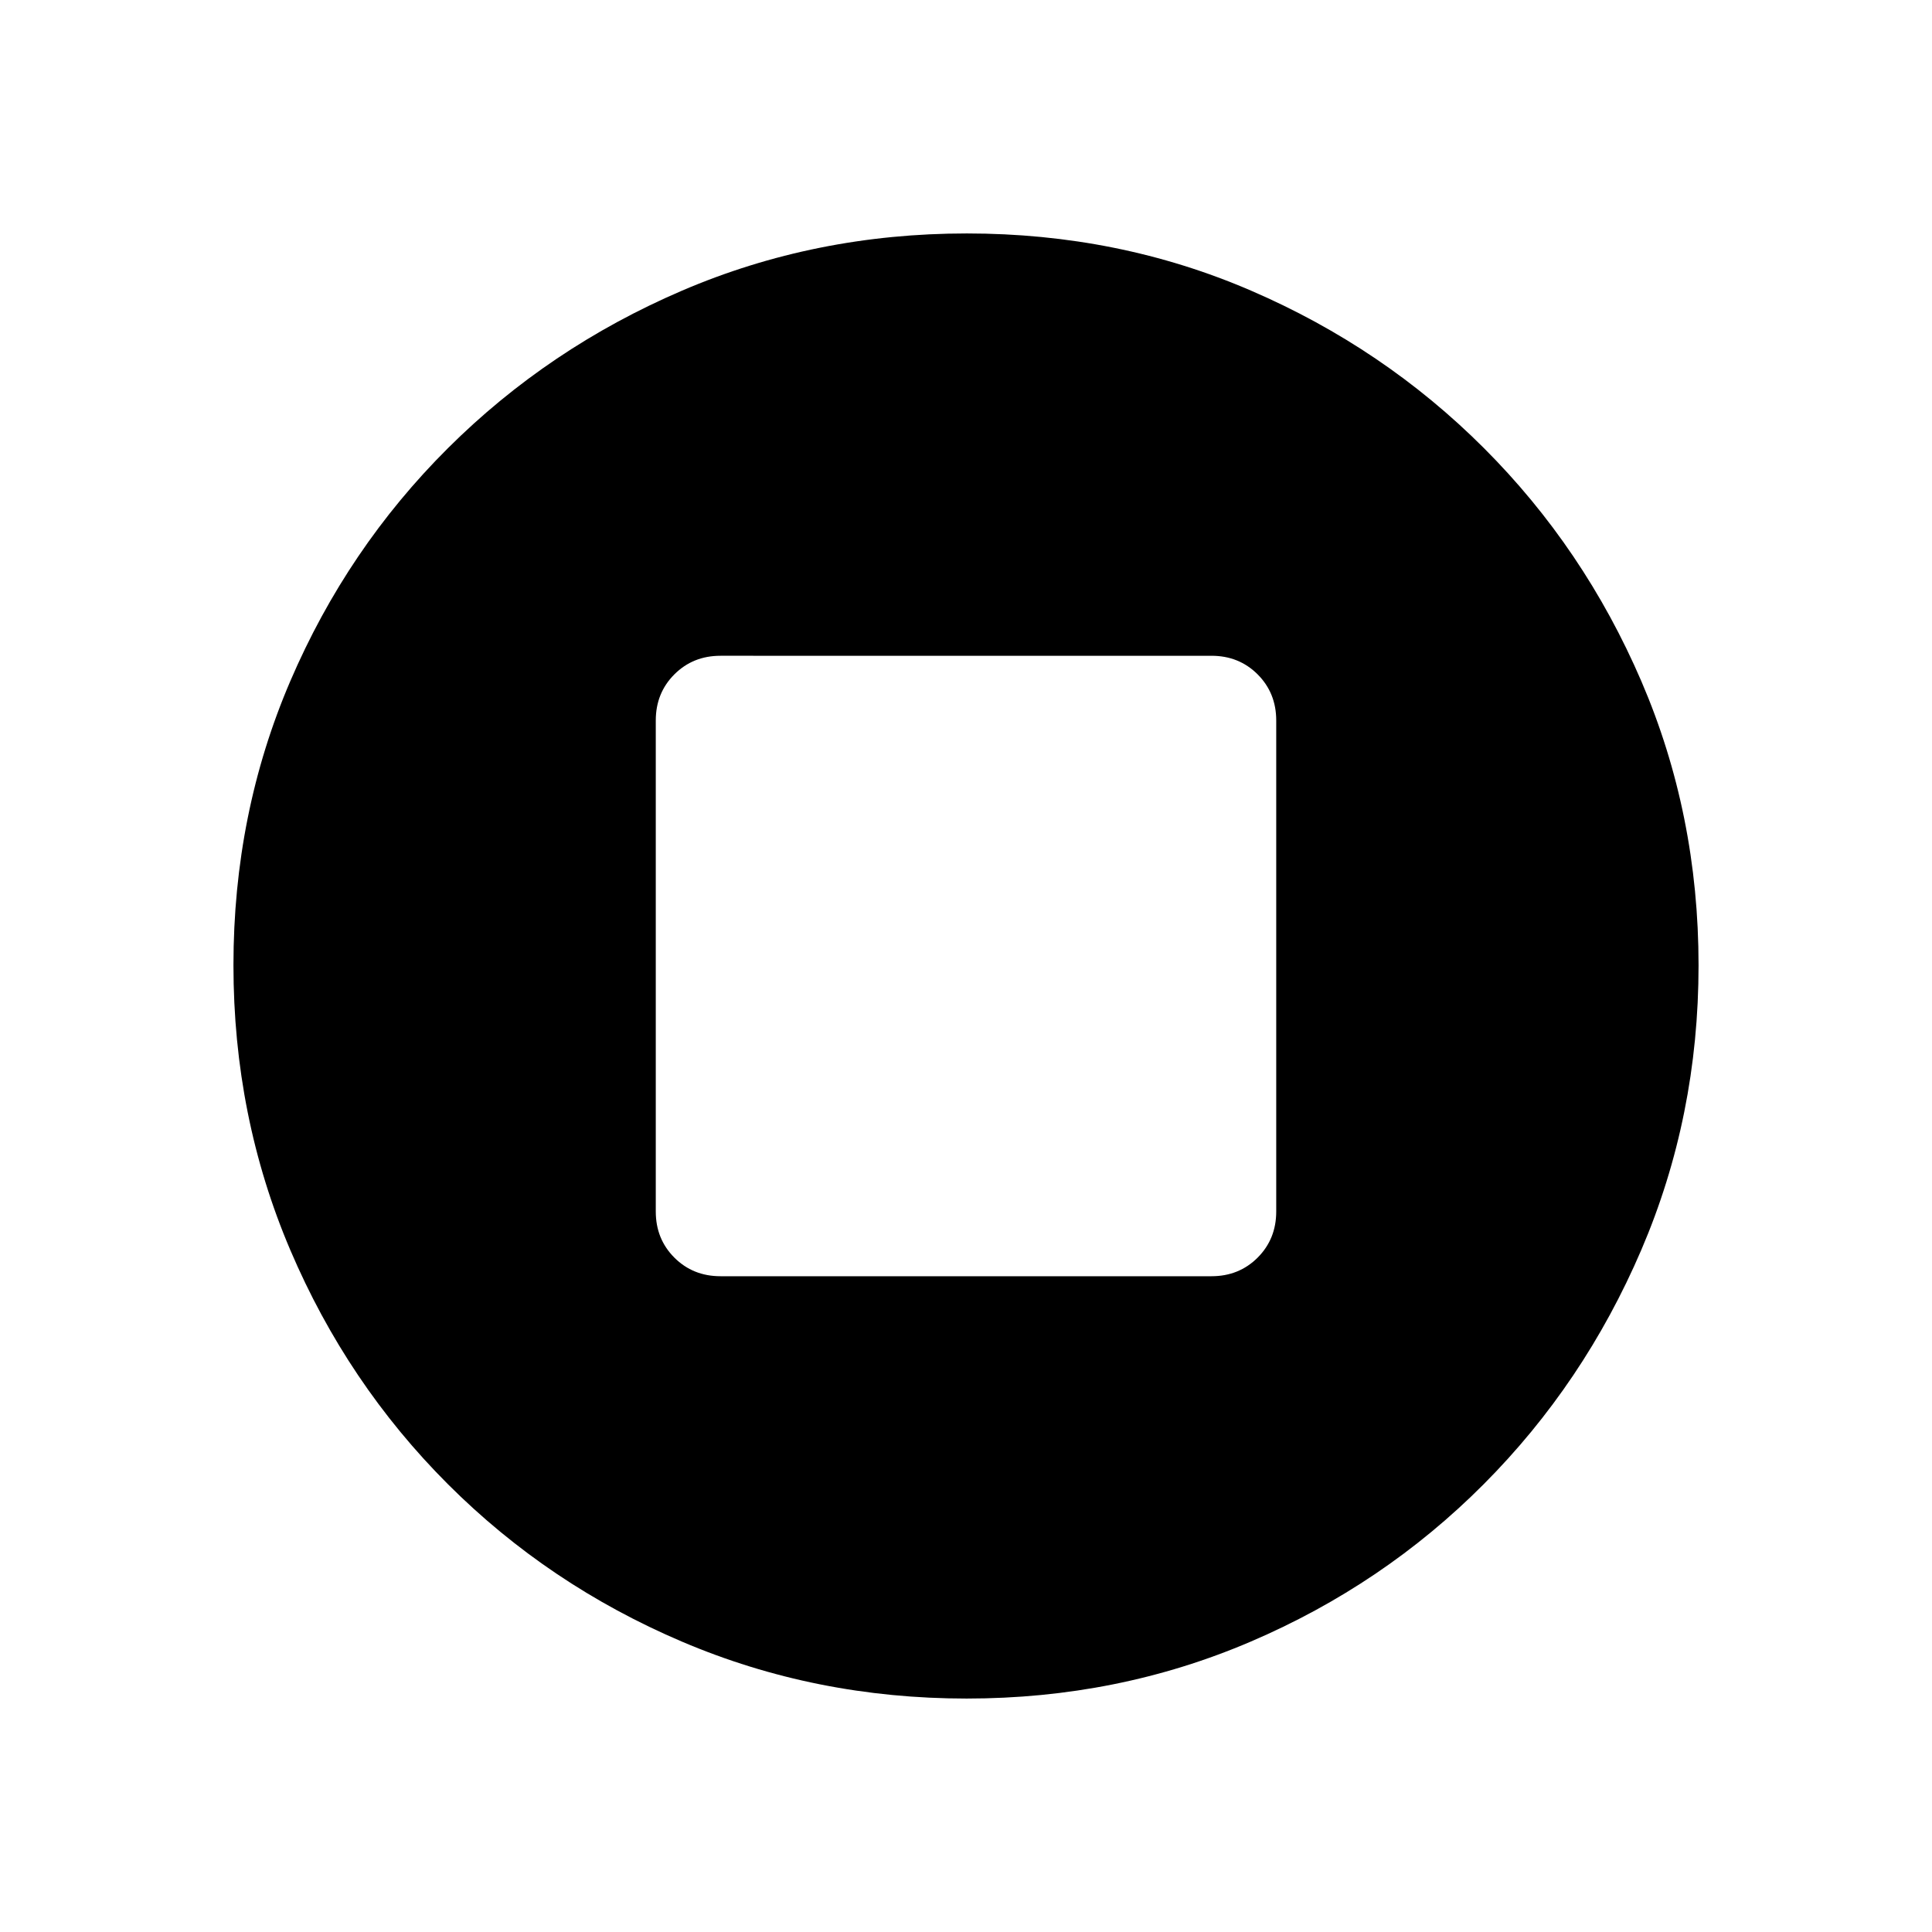 <svg xmlns="http://www.w3.org/2000/svg" height="20" viewBox="0 -960 960 960" width="20"><path d="M358-325.85h244q13.66 0 22.91-9.24 9.24-9.25 9.24-22.91v-244q0-13.66-9.24-22.91-9.25-9.24-22.91-9.24H358q-13.66 0-22.91 9.24-9.24 9.25-9.24 22.91v244q0 13.66 9.24 22.91 9.25 9.24 22.91 9.24ZM480.31-116q-75.08 0-141.42-28.27-66.35-28.27-116.35-78.27t-78.27-116.27Q116-405.08 116-480.42q0-75.35 28.27-141.19 28.27-65.85 78.27-115.66t116.27-78.27Q405.08-844 480.42-844q75.35 0 141.22 28.42t115.68 78.21q49.81 49.79 78.25 115.85Q844-555.45 844-480.34q0 75.11-28.46 141.45-28.46 66.35-78.27 116.35-49.81 50-115.84 78.27Q555.39-116 480.31-116Z"/></svg>